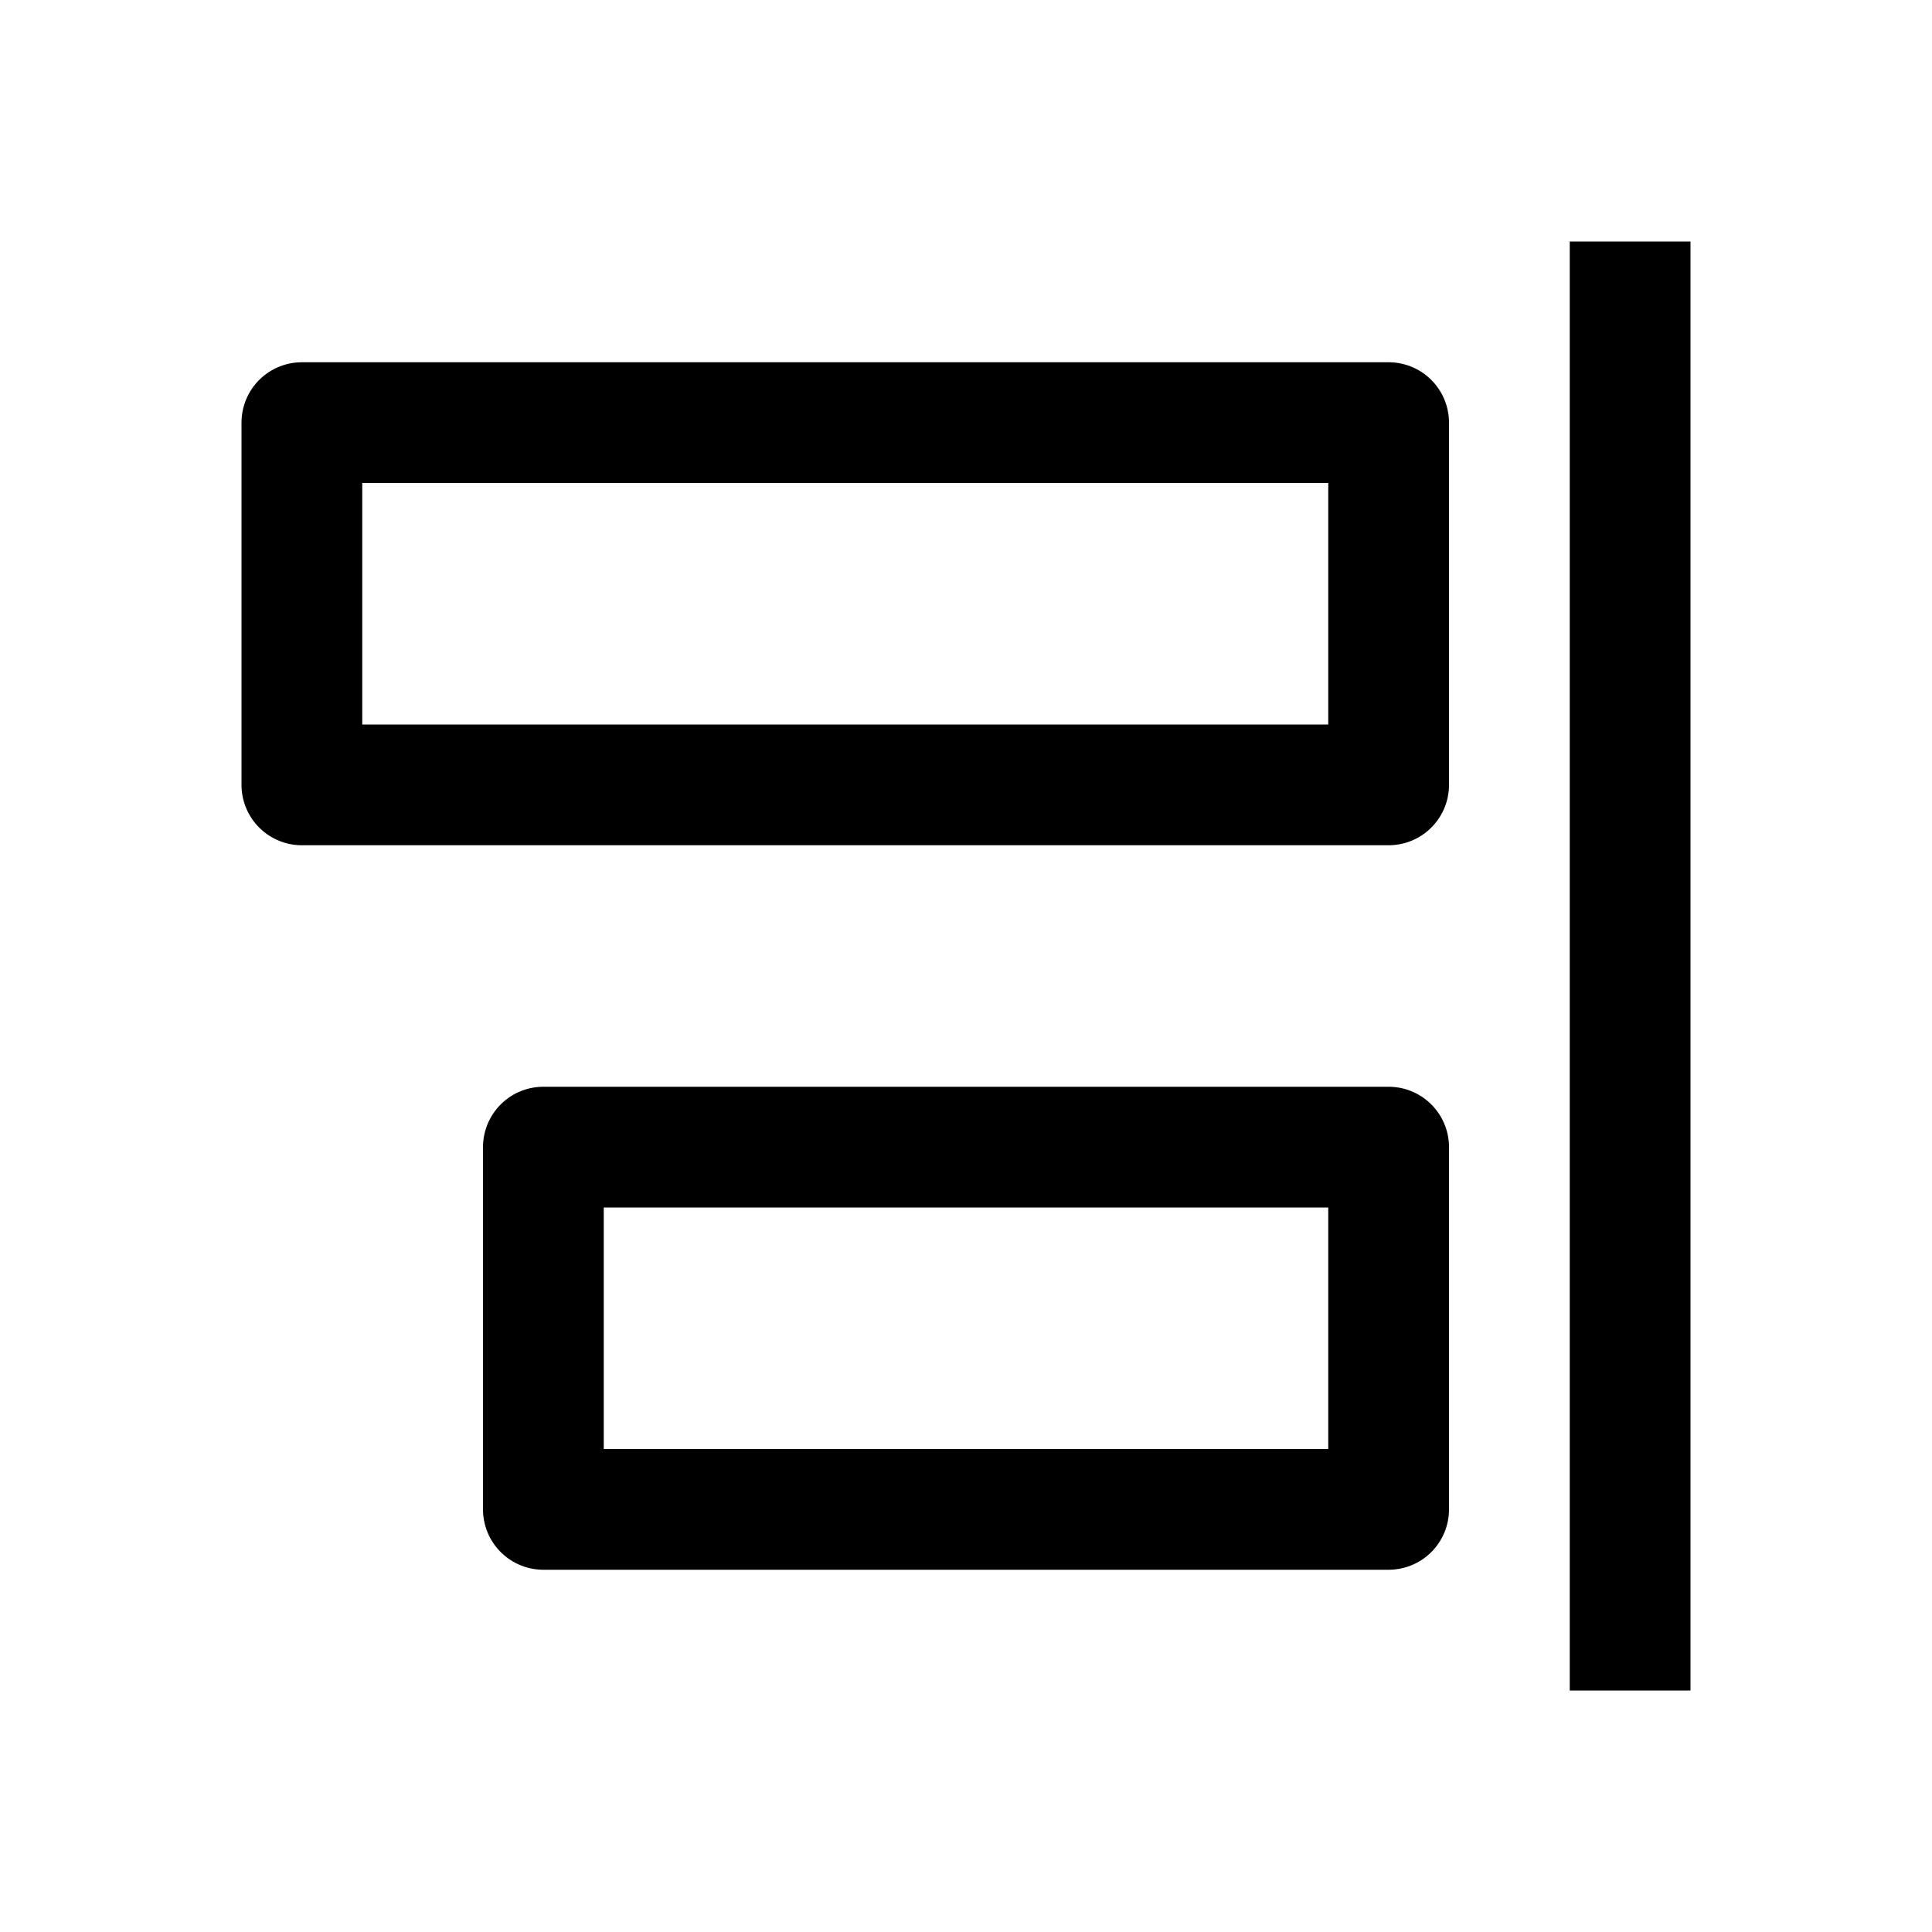 <svg xmlns="http://www.w3.org/2000/svg" xmlns:xlink="http://www.w3.org/1999/xlink" width="16" height="16" viewBox="0 0 16 16"><path fill="none" stroke="currentColor" stroke-linejoin="round" d="M13.5 2v12M2.5 3.5h9v3h-9zm2 6h7v3h-7z"/></svg>
